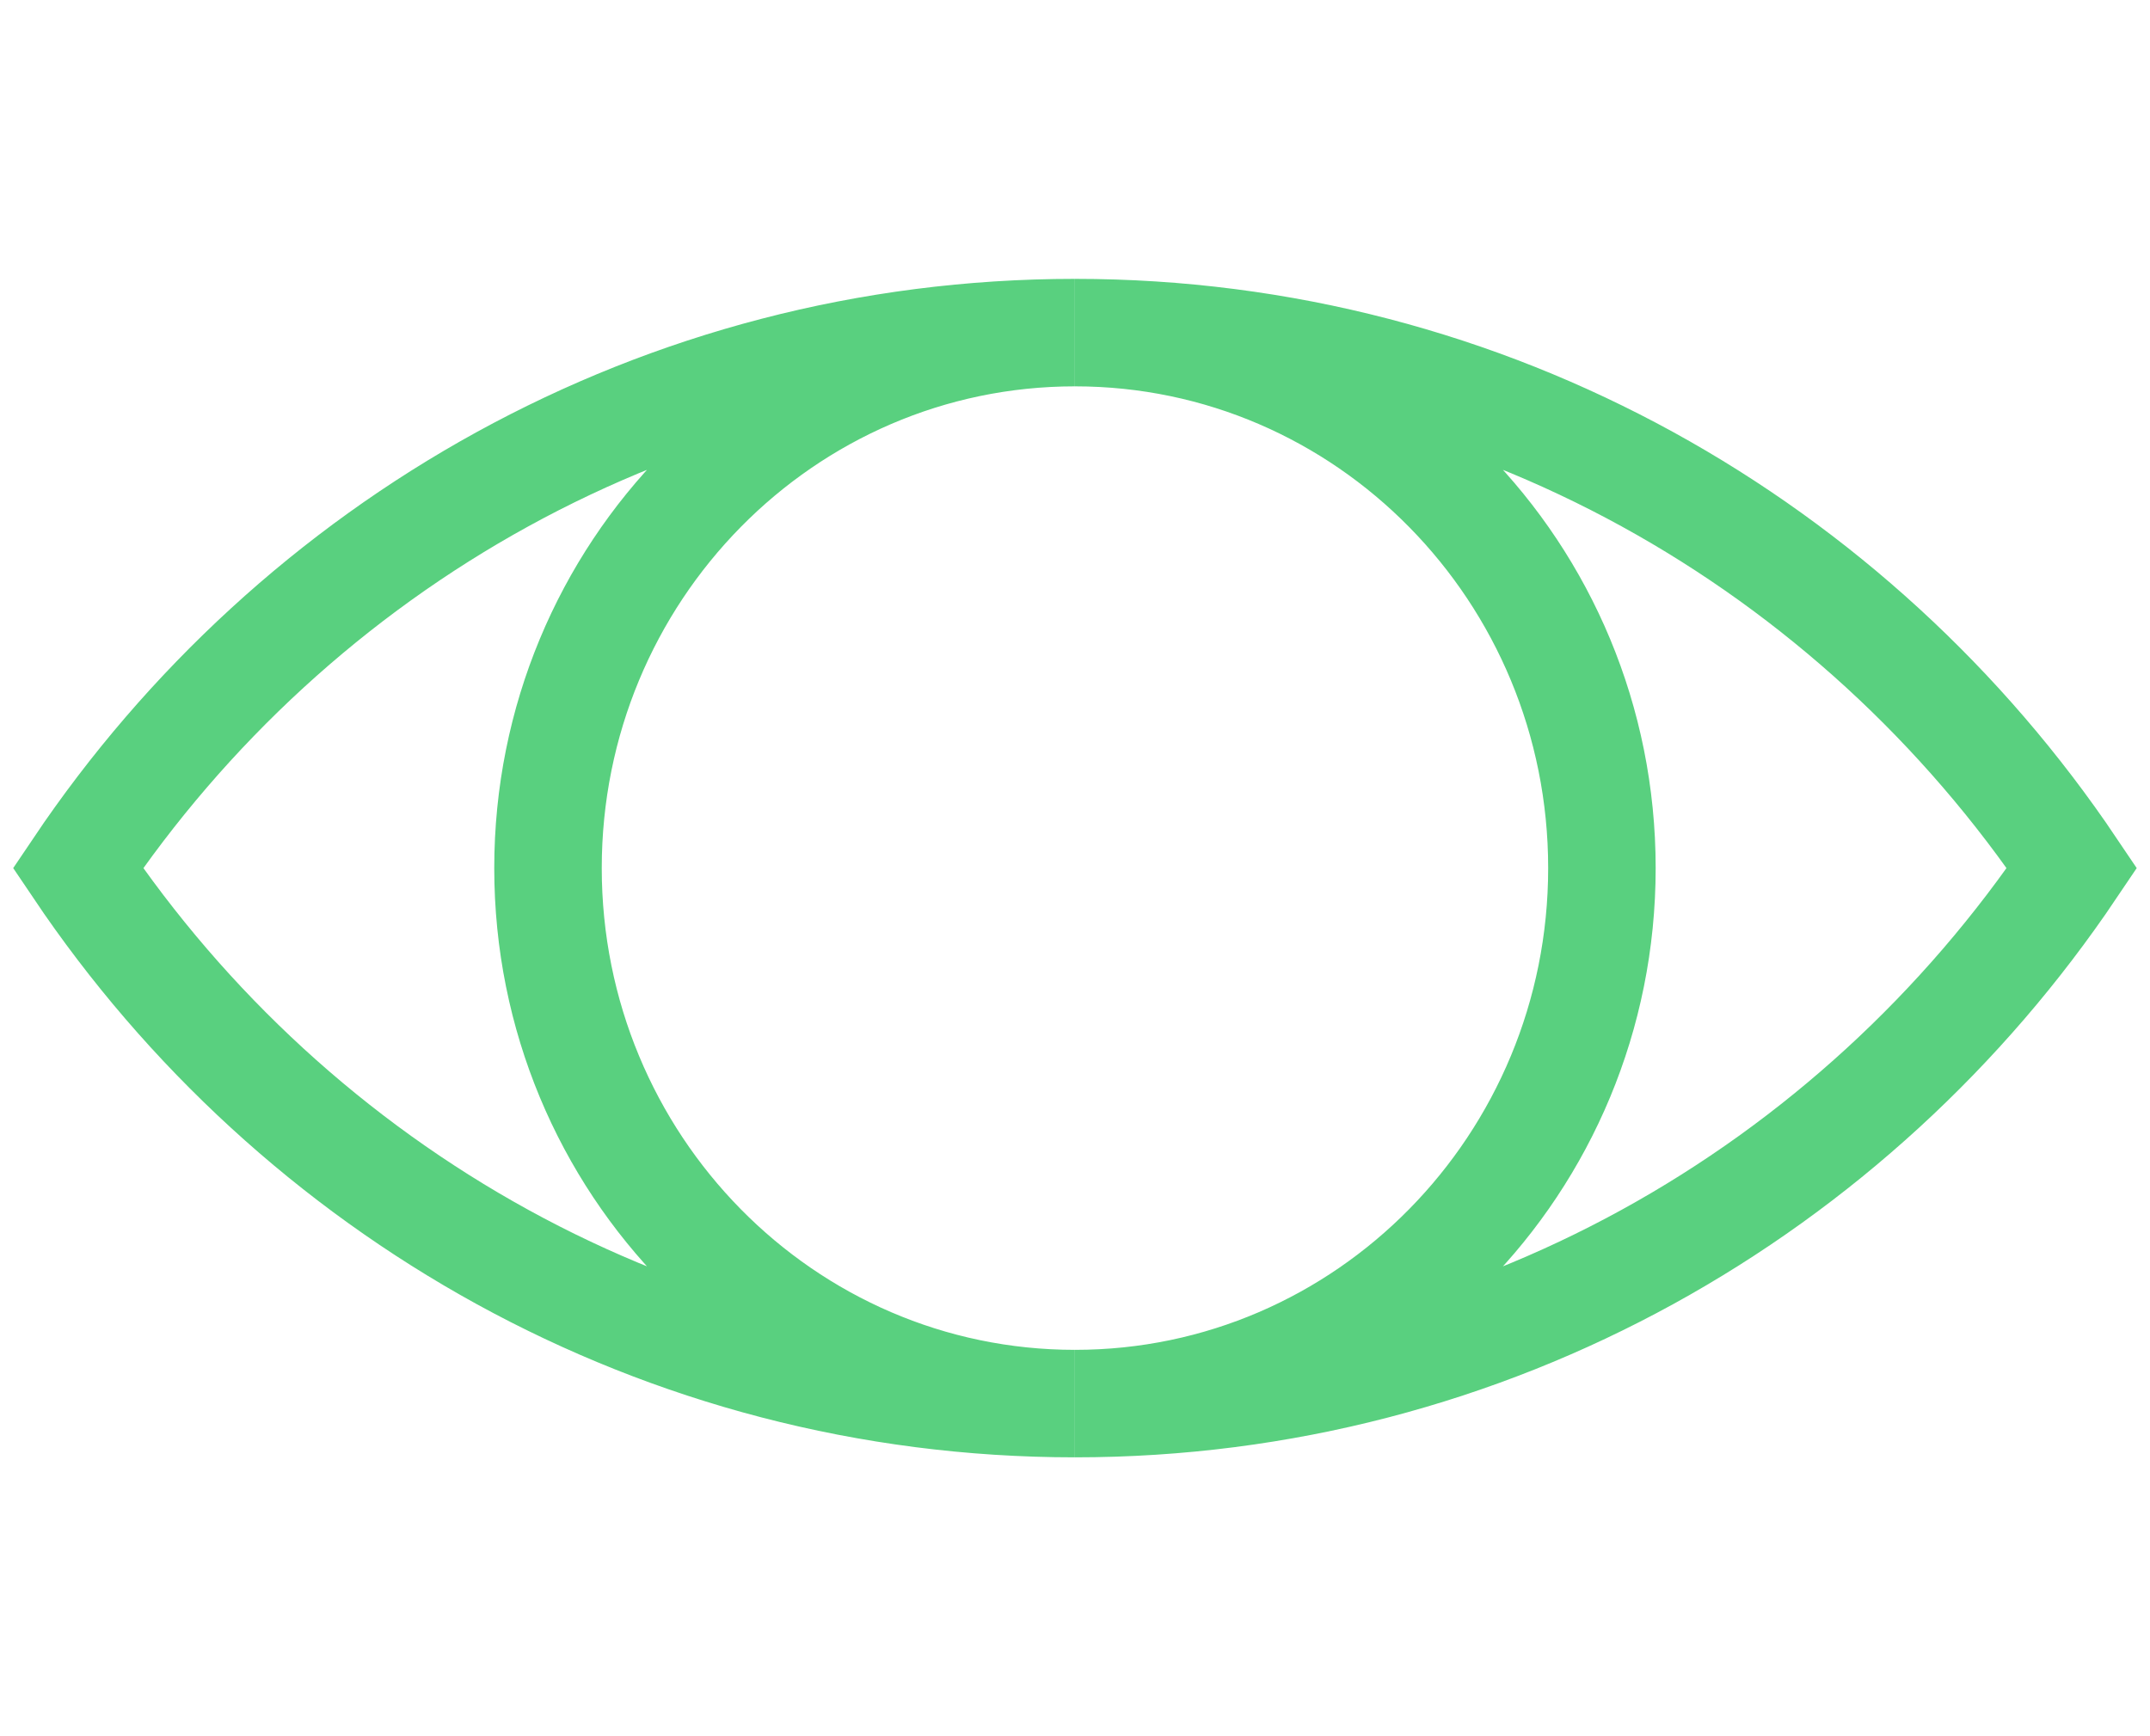 <svg width="26" height="21" viewBox="0 0 26 21" fill="none" xmlns="http://www.w3.org/2000/svg">
<g id="Before After">
<path id="Vector" d="M6.627 10.5C6.627 6.923 9.48 4.023 12.999 4.023C7.989 4.023 3.572 6.591 0.943 10.5C3.572 14.409 7.989 16.977 12.999 16.977C9.48 16.977 6.627 14.077 6.627 10.5Z" stroke="#59D07F" stroke-width="1.3" stroke-miterlimit="10"/>
<path id="Vector_2" d="M13 4.023C16.519 4.023 19.372 6.923 19.372 10.5C19.372 14.077 16.519 16.977 13 16.977C18.01 16.977 22.427 14.409 25.056 10.5C22.427 6.591 18.01 4.023 13 4.023Z" stroke="#59D07F" stroke-width="1.3" stroke-miterlimit="10"/>
</g>
</svg>
